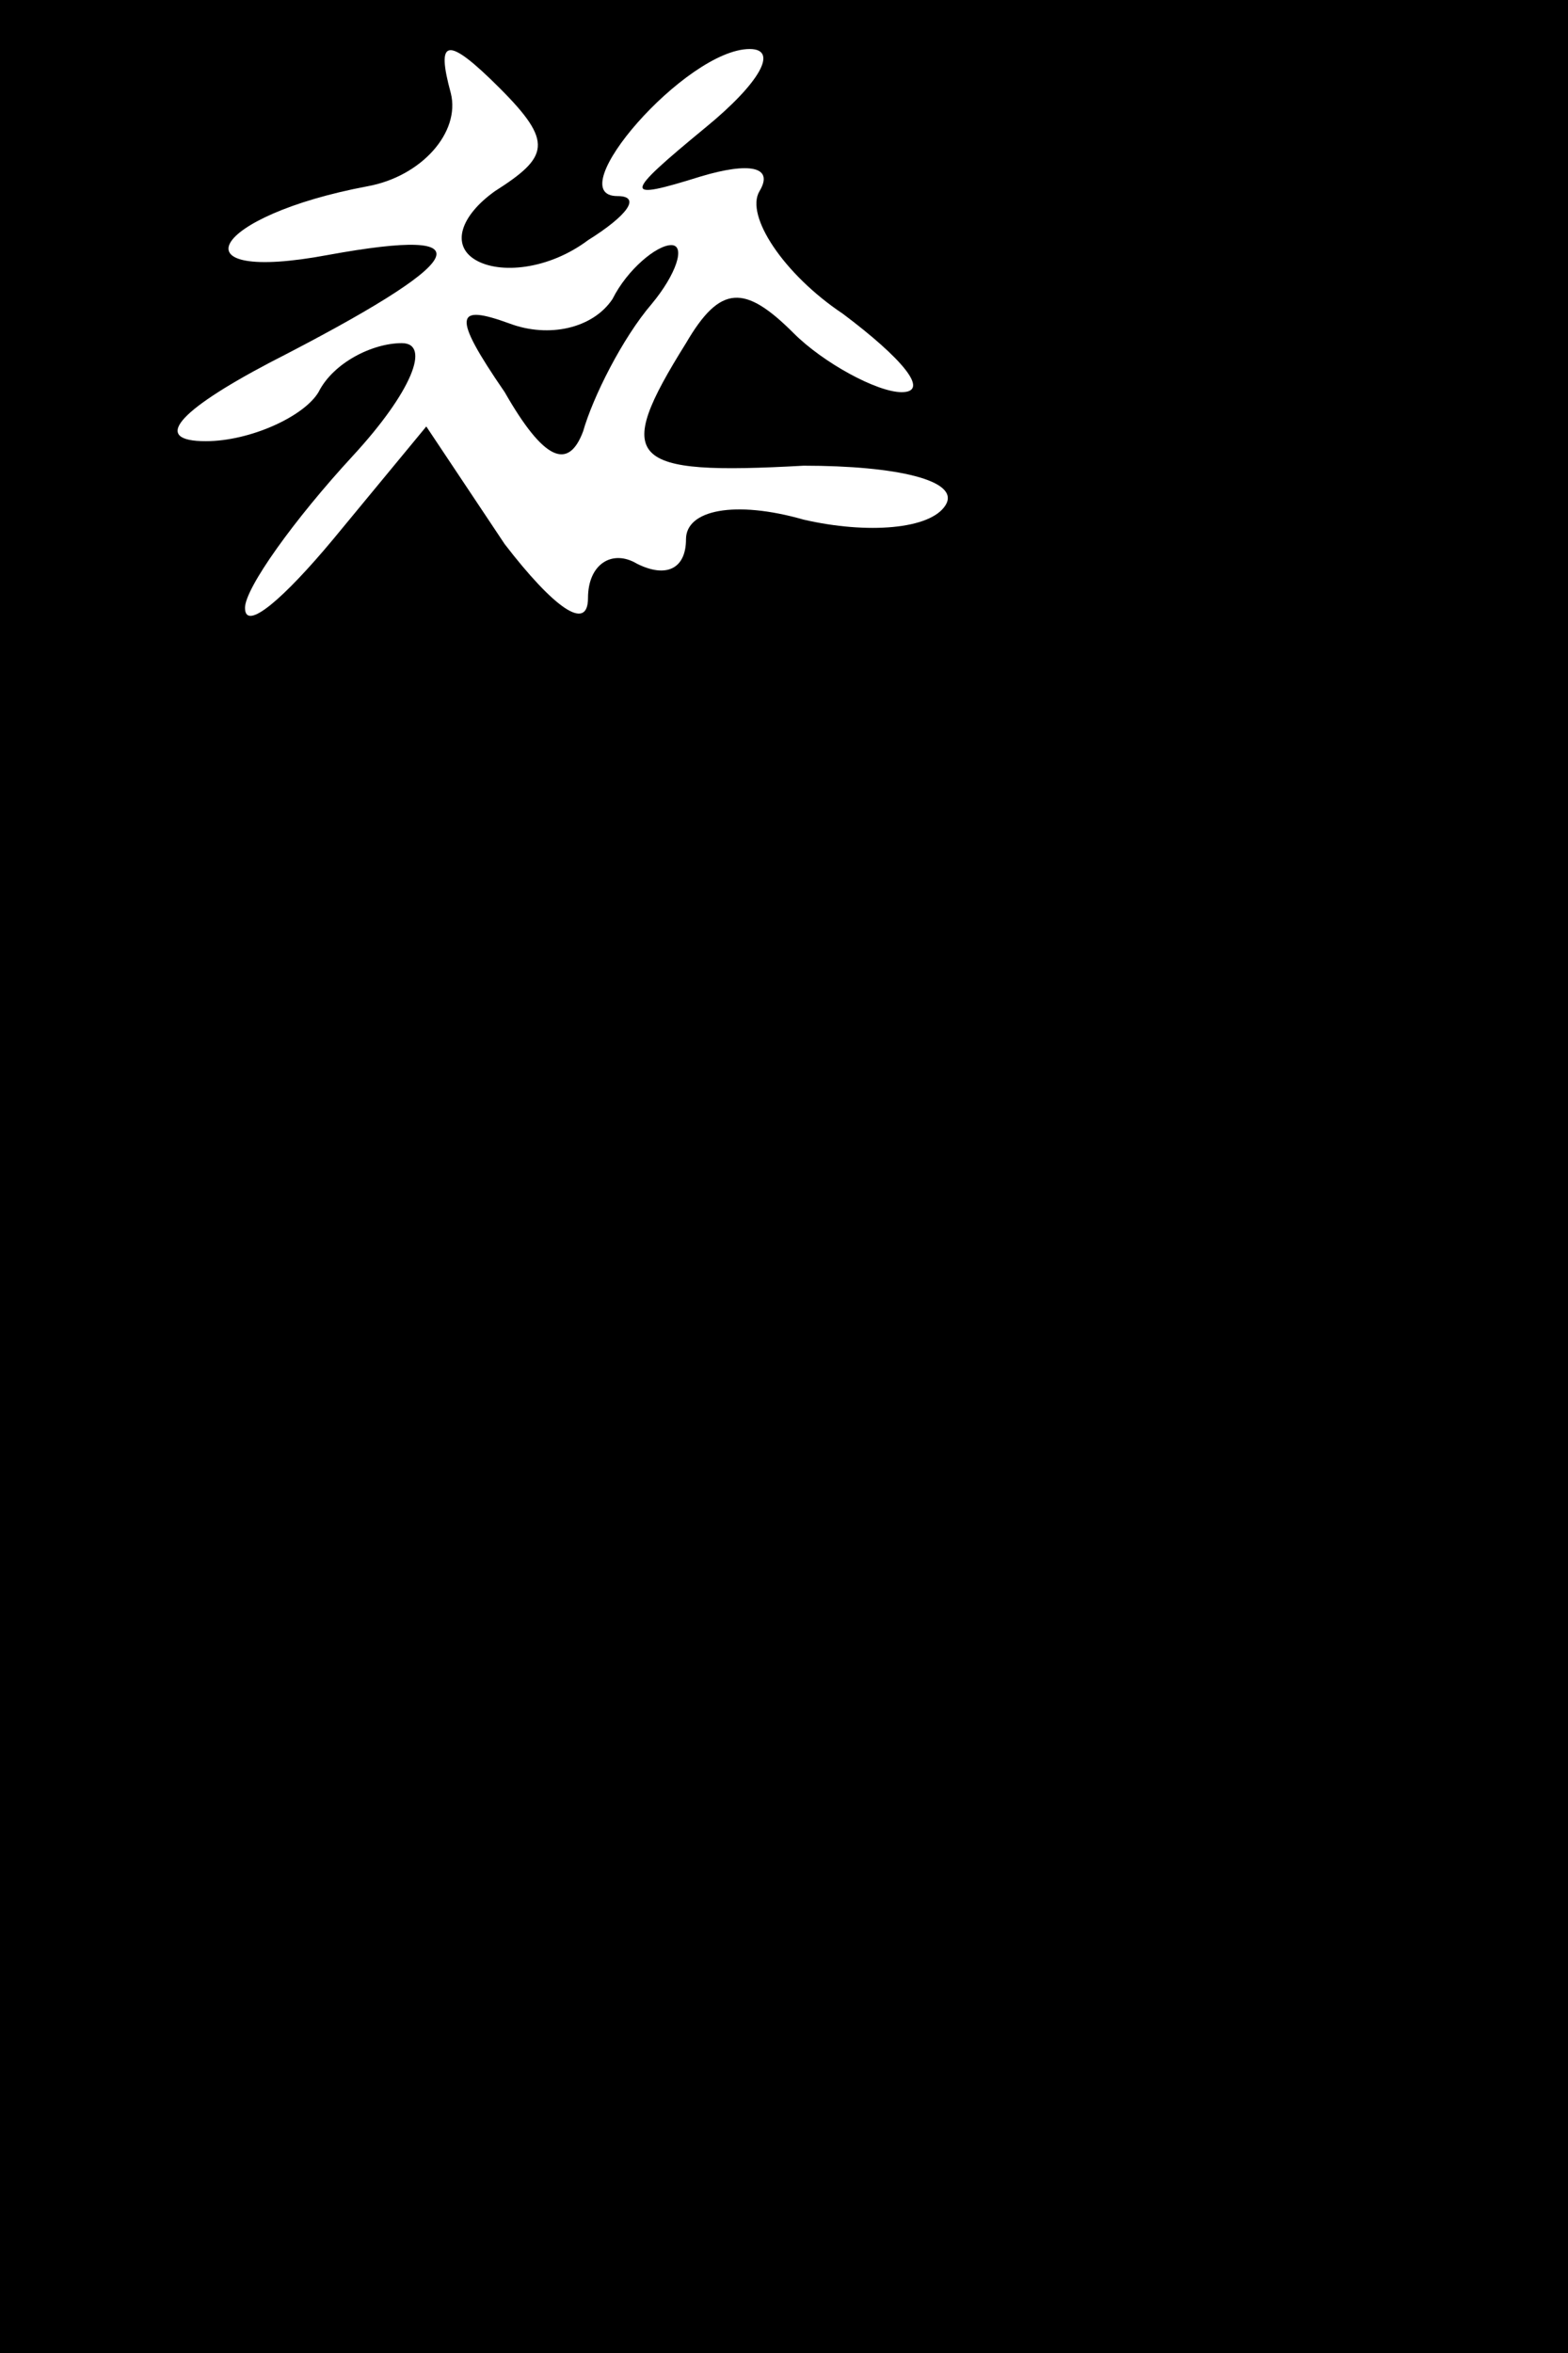 <?xml version="1.0" standalone="no"?>
<!DOCTYPE svg PUBLIC "-//W3C//DTD SVG 20010904//EN"
 "http://www.w3.org/TR/2001/REC-SVG-20010904/DTD/svg10.dtd">
<svg version="1.0" xmlns="http://www.w3.org/2000/svg"
 width="32pt" height="48pt" viewBox="0 0 32 48"
 preserveAspectRatio="xMidYMid meet">
<rect x="0" y="0" width="32" height="48" fill="#808080" stroke="none"/>
<g transform="translate(0,48) scale(0.1,-0.1)"
fill="#000000" stroke="none">
<path fill="#000000" stroke="none" d="M0 240 l0 -240 160 0 160 0 0 240 0
240 -160 0 -160 0 0 -240z"/>
<path fill="#ffffff" stroke="none" d="M101 441 c-7 -5 -9 -11 -4 -14 5 -3 15
-2 23 4 8 5 11 9 6 9 -12 0 14 30 27 30 6 0 2 -7 -9 -16 -17 -14 -17 -15 -1
-10 10 3 15 2 12 -3 -3 -5 5 -17 17 -25 12 -9 18 -16 12 -16 -5 0 -16 6 -22
12 -10 10 -15 10 -22 -2 -15 -24 -12 -27 24 -25 19 0 32 -3 29 -8 -3 -5 -16
-6 -29 -3 -14 4 -24 2 -24 -4 0 -6 -4 -8 -10 -5 -5 3 -10 0 -10 -7 0 -7 -7 -2
-17 11 l-16 24 -19 -23 c-10 -12 -18 -19 -18 -14 0 4 10 18 22 31 12 13 16 23
10 23 -6 0 -14 -4 -17 -10 -3 -5 -14 -10 -23 -10 -11 0 -6 6 13 16 41 21 45
28 12 22 -32 -6 -24 8 8 14 11 2 19 11 17 19 -3 11 -1 12 10 1 11 -11 10 -14
-1 -21z"/>
<path fill="#000000" stroke="none" d="M125 419 c-4 -6 -13 -8 -21 -5 -11 4
-12 2 -1 -14 8 -14 13 -16 16 -8 2 7 8 19 14 26 5 6 7 12 4 12 -3 0 -9 -5 -12
-11z"/>
</g>
</svg>
